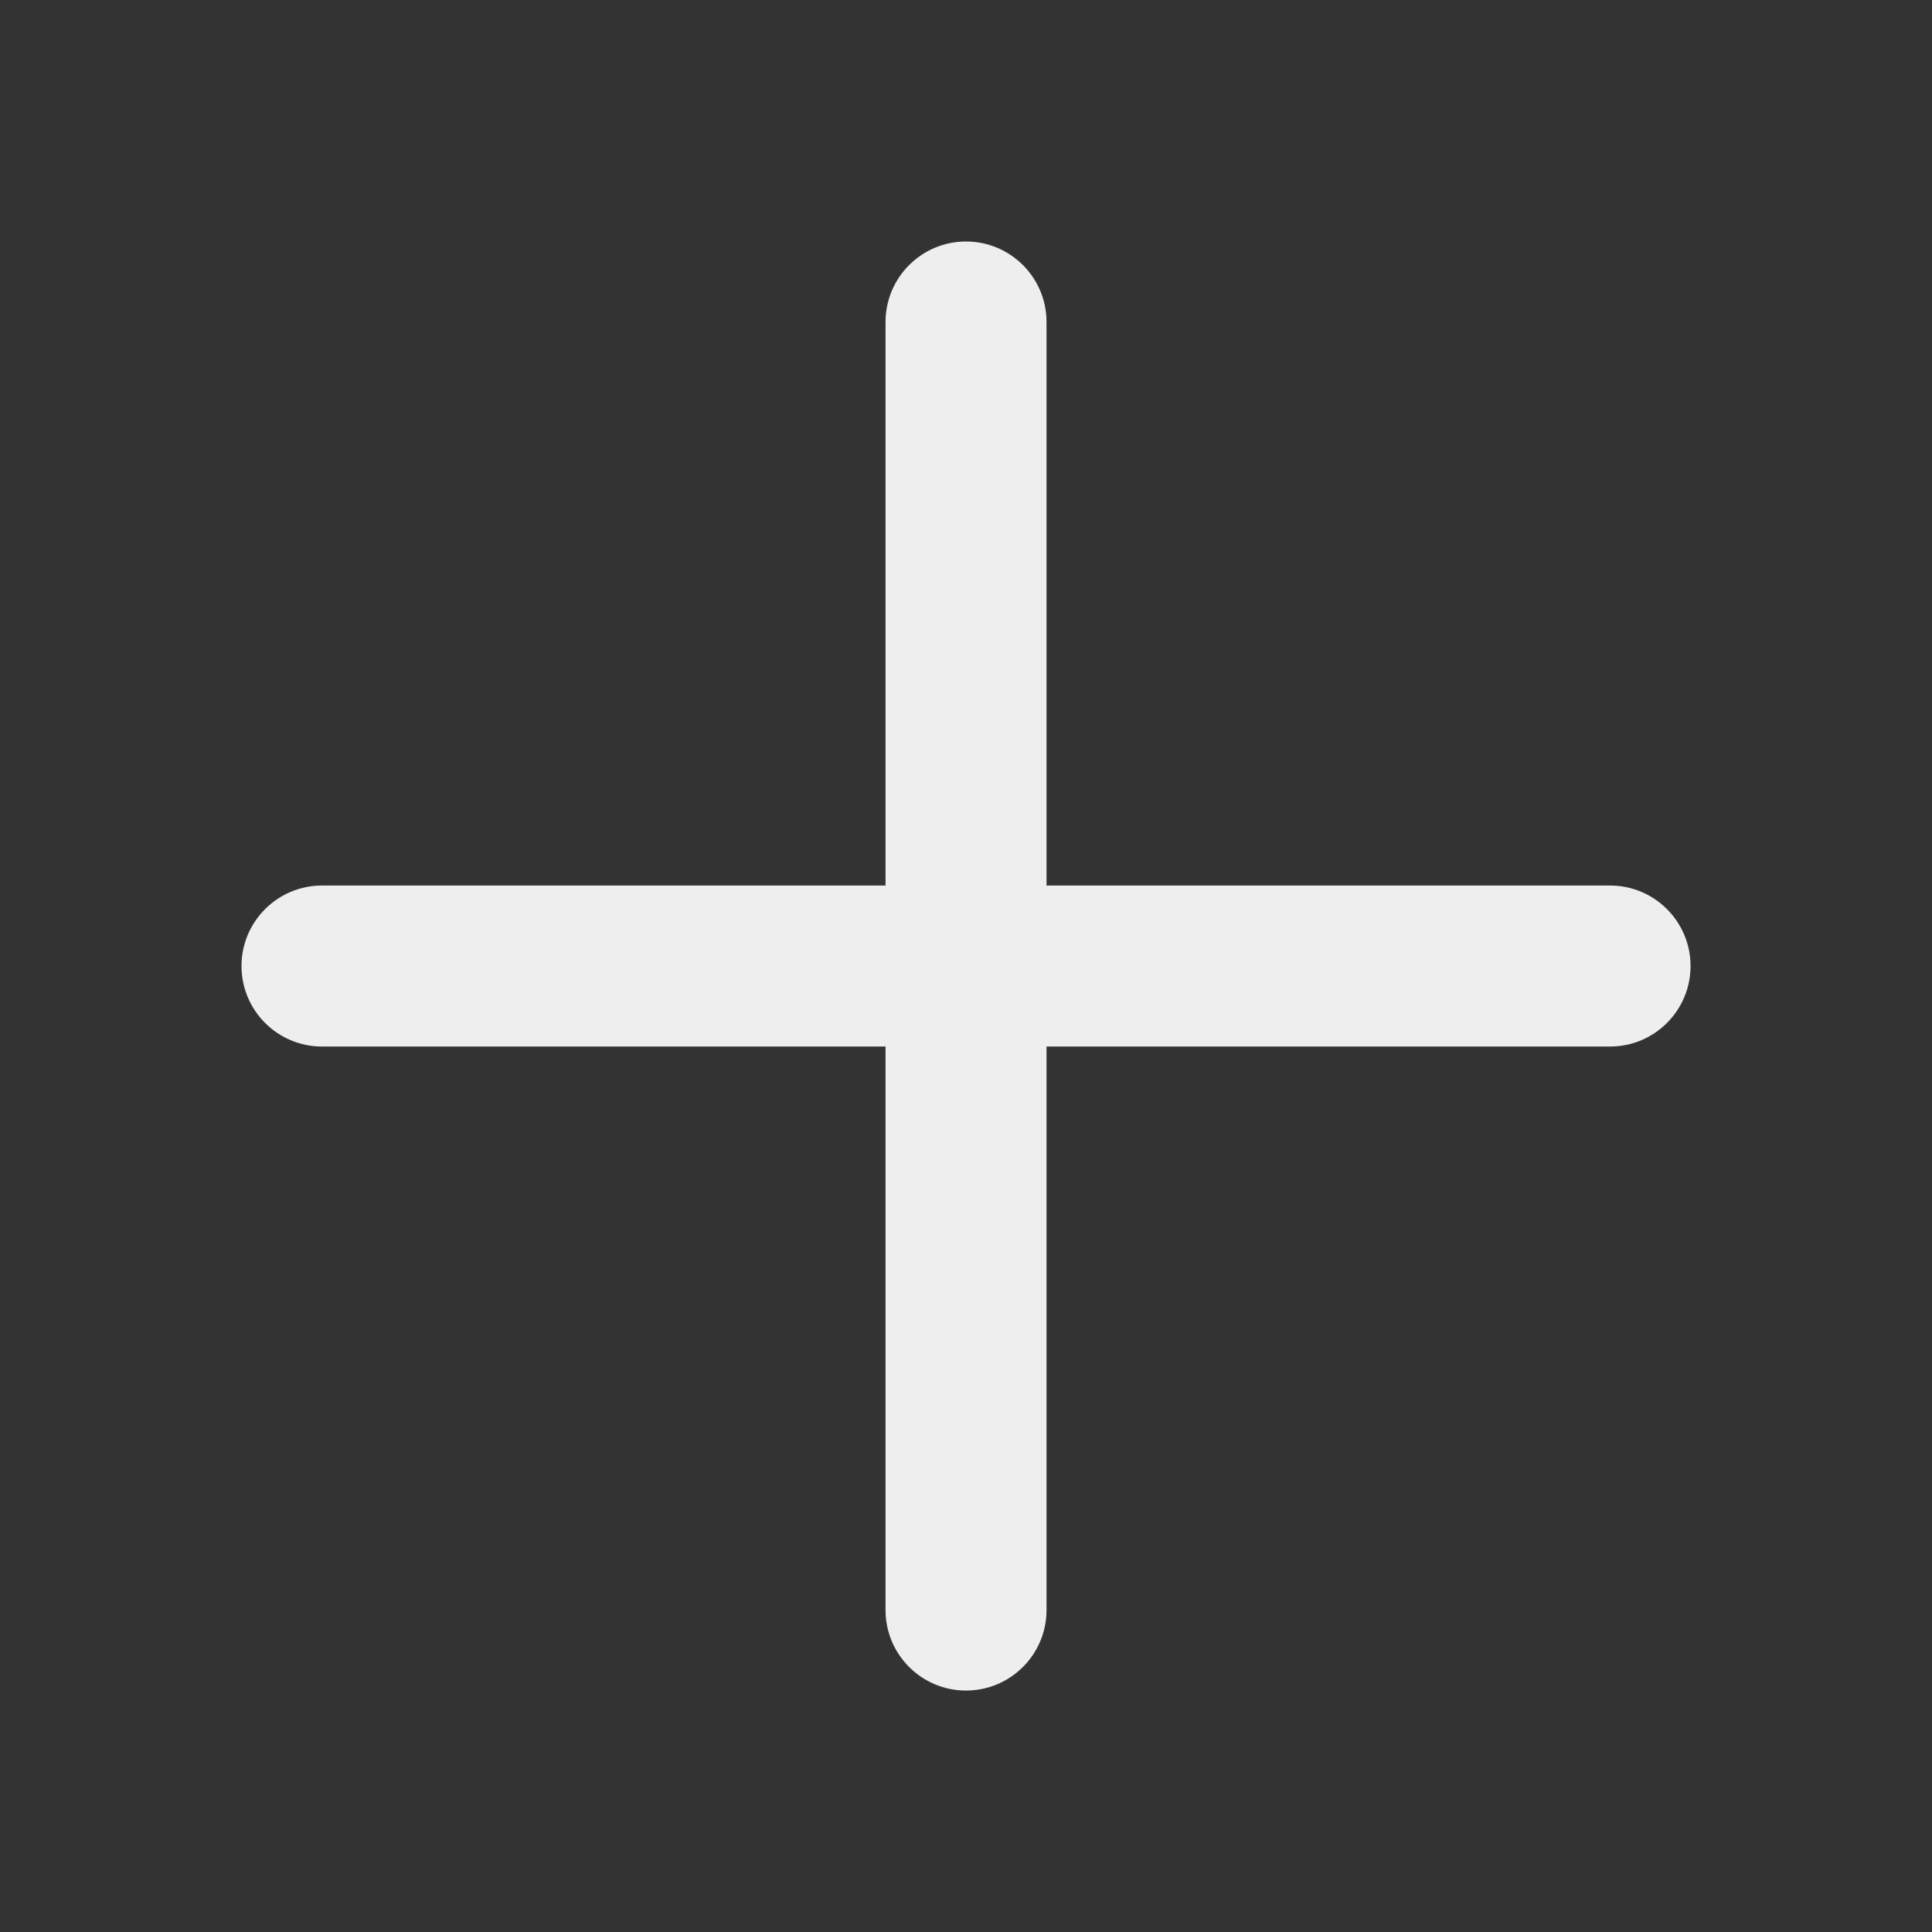 <svg xmlns="http://www.w3.org/2000/svg" xmlns:xlink="http://www.w3.org/1999/xlink" viewBox="0,0,256,256" width="24px" height="24px" fill-rule="nonzero"><rect x="0" y="0" width="256" height="256" fill="#333333" stroke="none"/><g fill="#eeeeee" fill-rule="nonzero" stroke="none" stroke-width="1" stroke-linecap="butt" stroke-linejoin="miter" stroke-miterlimit="10" stroke-dasharray="" stroke-dashoffset="0" font-family="none" font-weight="none" font-size="none" text-anchor="none" style="mix-blend-mode: normal"><g transform="scale(10.667,10.667)"><path d="M20,11h-7v-7c0,-0.552 -0.448,-1 -1,-1c-0.552,0 -1,0.448 -1,1v7h-7c-0.552,0 -1,0.448 -1,1c0,0.552 0.448,1 1,1h7v7c0,0.552 0.448,1 1,1c0.552,0 1,-0.448 1,-1v-7h7c0.552,0 1,-0.448 1,-1c0,-0.552 -0.448,-1 -1,-1z"></path></g></g></svg>